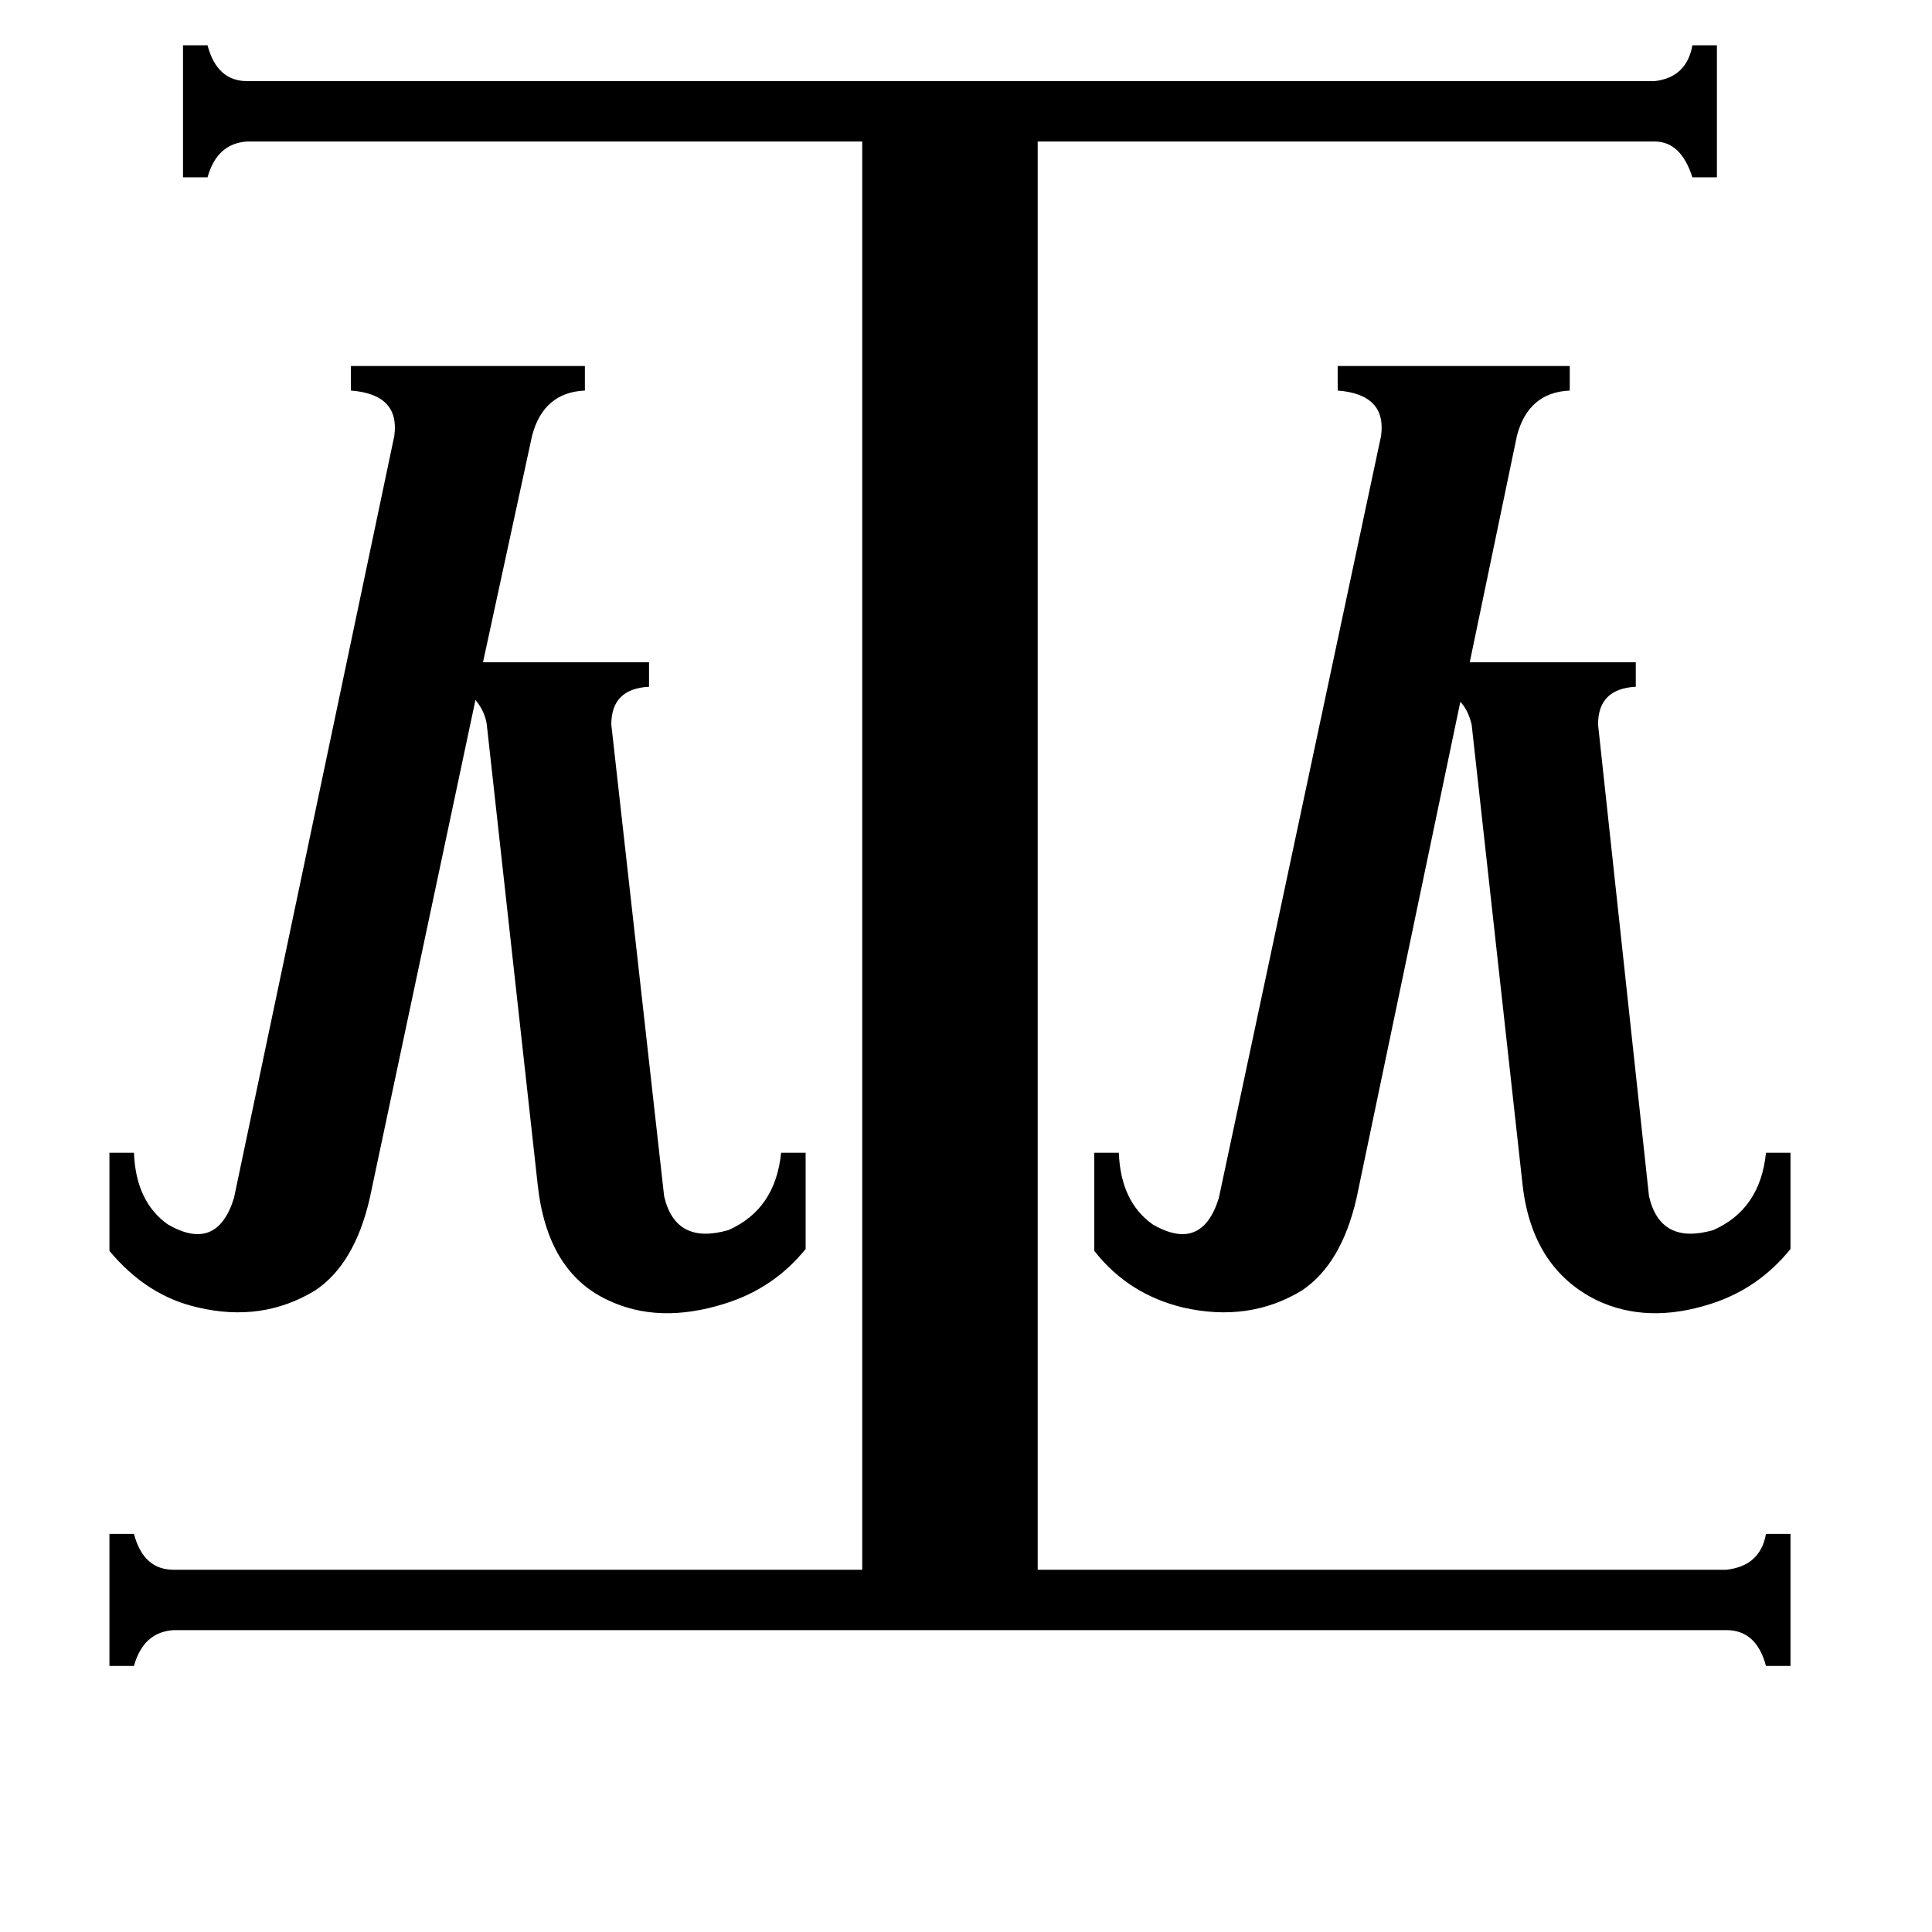 <svg xmlns="http://www.w3.org/2000/svg" viewBox="0 -800 1024 1024">
	<path fill="#000000" d="M209 -569Q212 -591 186 -593V-606H310V-593Q288 -592 282 -569L256 -449H344V-436Q324 -435 324 -416L352 -166Q358 -140 386 -148Q411 -159 414 -189H427V-138Q410 -117 384 -109Q349 -98 322 -111Q290 -126 285 -172L258 -416Q257 -423 252 -429L196 -165Q188 -130 167 -116Q139 -99 105 -107Q78 -113 58 -137V-189H71Q72 -163 89 -151Q115 -136 124 -165ZM732 -569Q735 -591 709 -593V-606H832V-593Q810 -592 804 -569L779 -449H867V-436Q847 -435 847 -416L874 -166Q880 -140 908 -148Q933 -159 936 -189H949V-138Q932 -117 907 -109Q873 -98 846 -111Q812 -128 807 -172L780 -416Q778 -424 774 -428L719 -165Q711 -130 690 -116Q662 -99 627 -107Q598 -114 580 -137V-189H593Q594 -163 611 -151Q637 -136 646 -165ZM915 32Q933 30 936 13H949V83H936Q931 64 915 64H92Q76 65 71 83H58V13H71Q76 32 92 32H457V-725H131Q115 -724 110 -706H97V-776H110Q115 -757 131 -757H877Q894 -759 897 -776H910V-706H897Q891 -725 877 -725H550V32Z"/>
</svg>